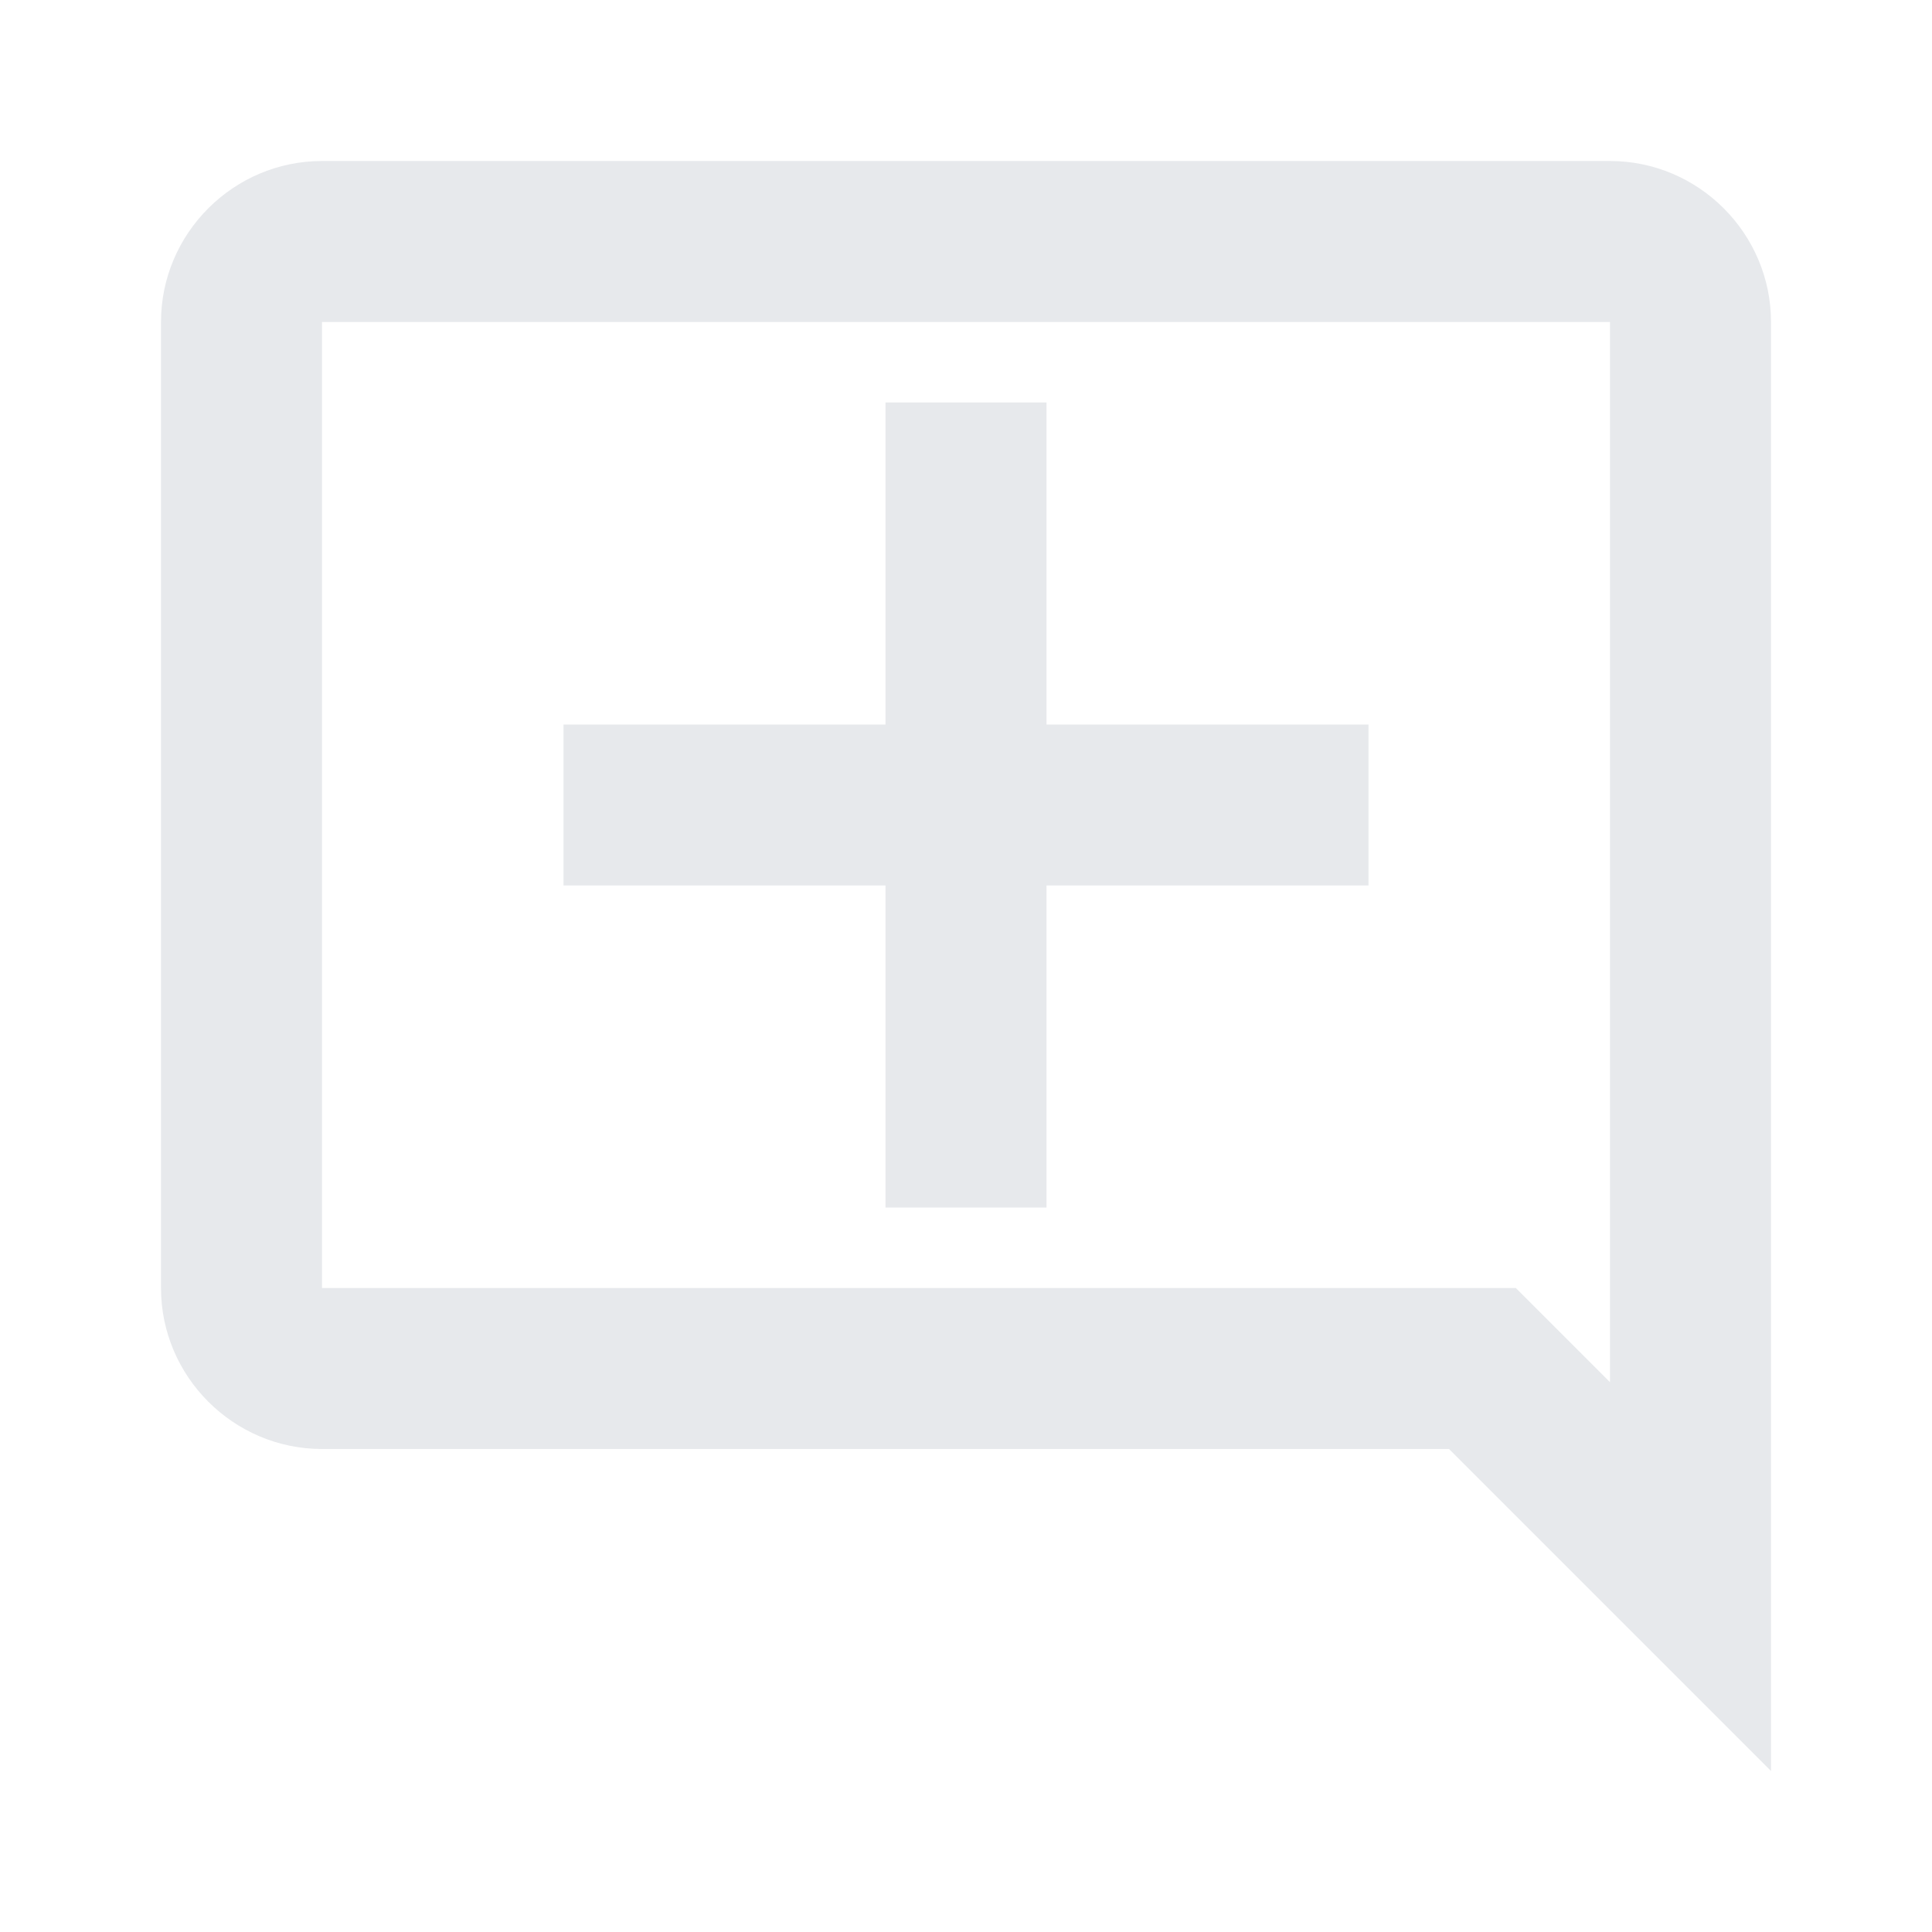 <svg fill="#E7E9EC" xmlns="http://www.w3.org/2000/svg" height="24" viewBox="0 0 24 24" width="24"><path d="M0 0h24v24H0V0z" fill="none"/><path d="M22 4c0-1.1-.9-2-2-2H4c-1.1 0-2 .9-2 2v12c0 1.1.9 2 2 2h14l4 4V4zm-2 13.17L18.83 16H4V4h16v13.17zM13 5h-2v4H7v2h4v4h2v-4h4V9h-4z"/></svg>